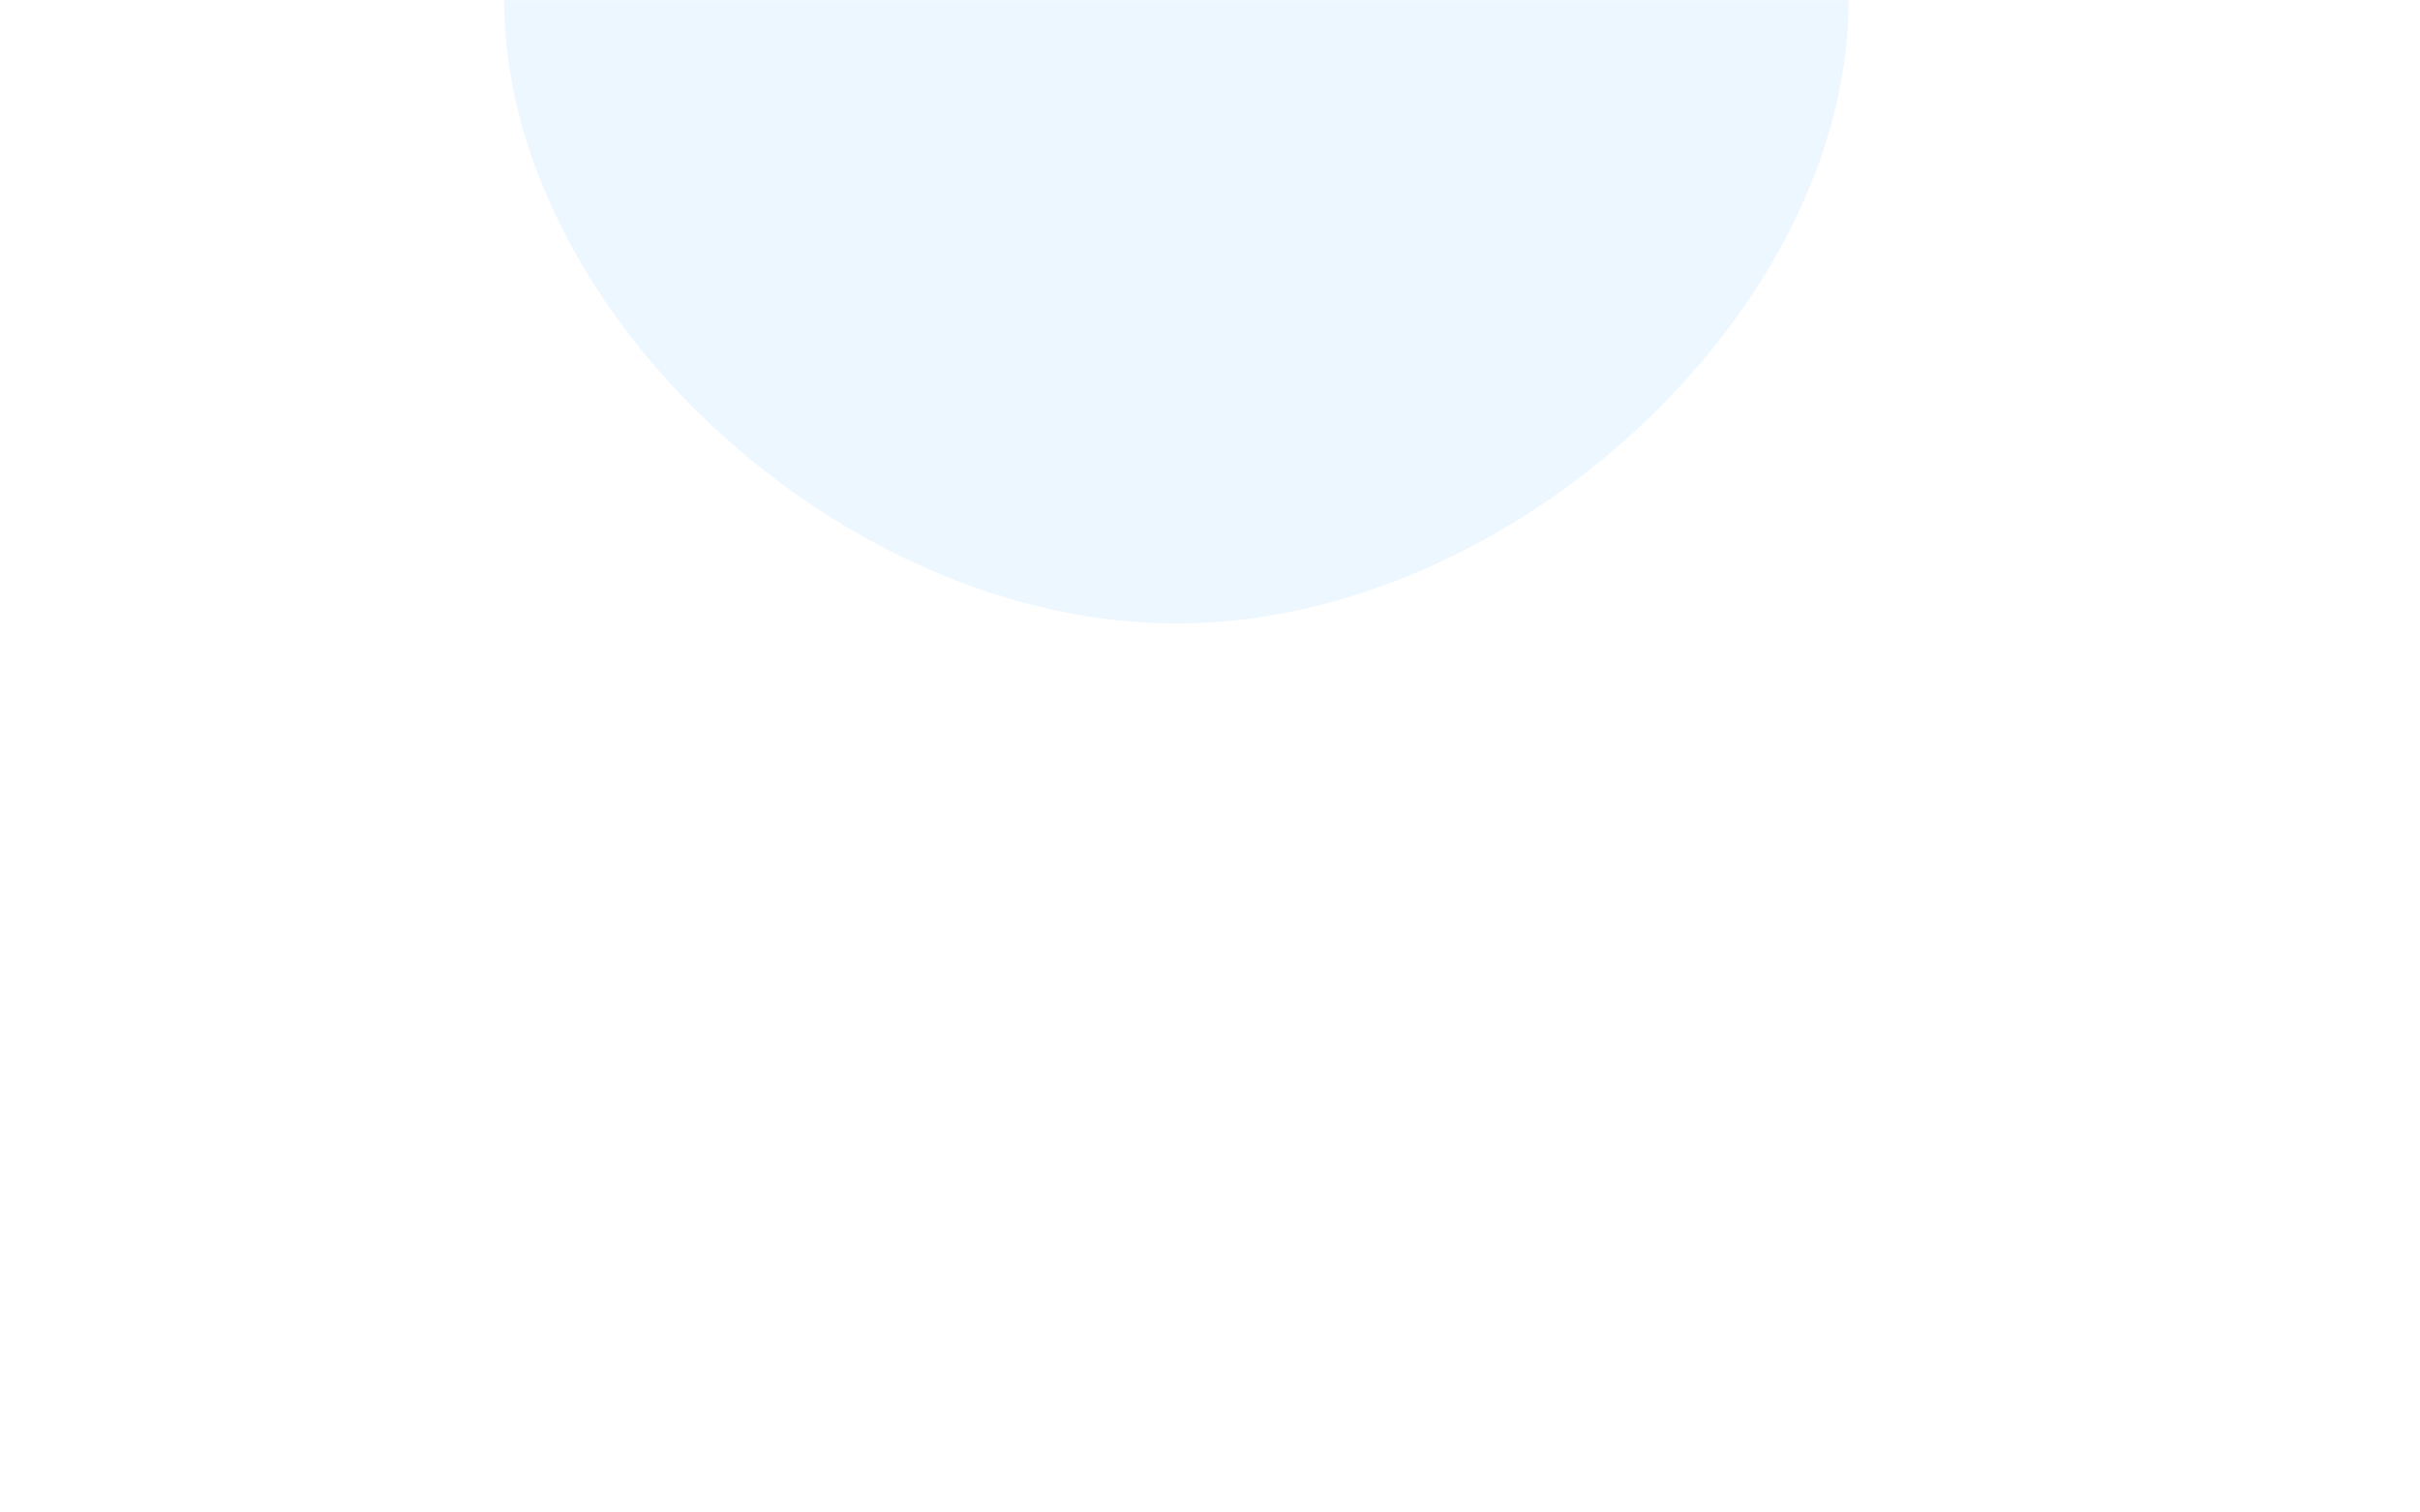 <svg width="1440" height="900" viewBox="0 0 1440 900" fill="none" xmlns="http://www.w3.org/2000/svg">
  <mask id="mask0_180_4392" style="mask-type:alpha" maskUnits="userSpaceOnUse" x="0" y="0" width="1440" height="900">
    <path d="M0 0H1440V900H0V0Z" fill="white"/>
  </mask>
  <g mask="url(#mask0_180_4392)">
    <g opacity="0.6" filter="url(#filter0_f_180_4392)">
      <path d="M1183 -308C1183 -41.799 967.201 174 701 174C434.799 174 219 -41.799 219 -308C219 -574.201 434.799 -790 701 -790C967.201 -790 1183 -574.201 1183 -308Z" fill="#A4C8FF"/>
      <path d="M300 0C300 184.202 500 371 700 371C900 371 1100 184.202 1100 0C1100 -184.202 900 -371 700 -371C500 -371 300 -184.202 300 0Z" fill="#E0F2FF"/>
    </g>
  </g>
  <defs>
    <filter id="filter0_f_180_4392" x="-181" y="-1190" width="1764" height="1764" filterUnits="userSpaceOnUse" color-interpolation-filters="sRGB">
      <feFlood flood-opacity="0" result="BackgroundImageFix"/>
      <feBlend mode="normal" in="SourceGraphic" in2="BackgroundImageFix" result="shape"/>
      <feGaussianBlur stdDeviation="150" result="effect1_foregroundBlur_180_4392"/>
    </filter>
  </defs>
</svg>
